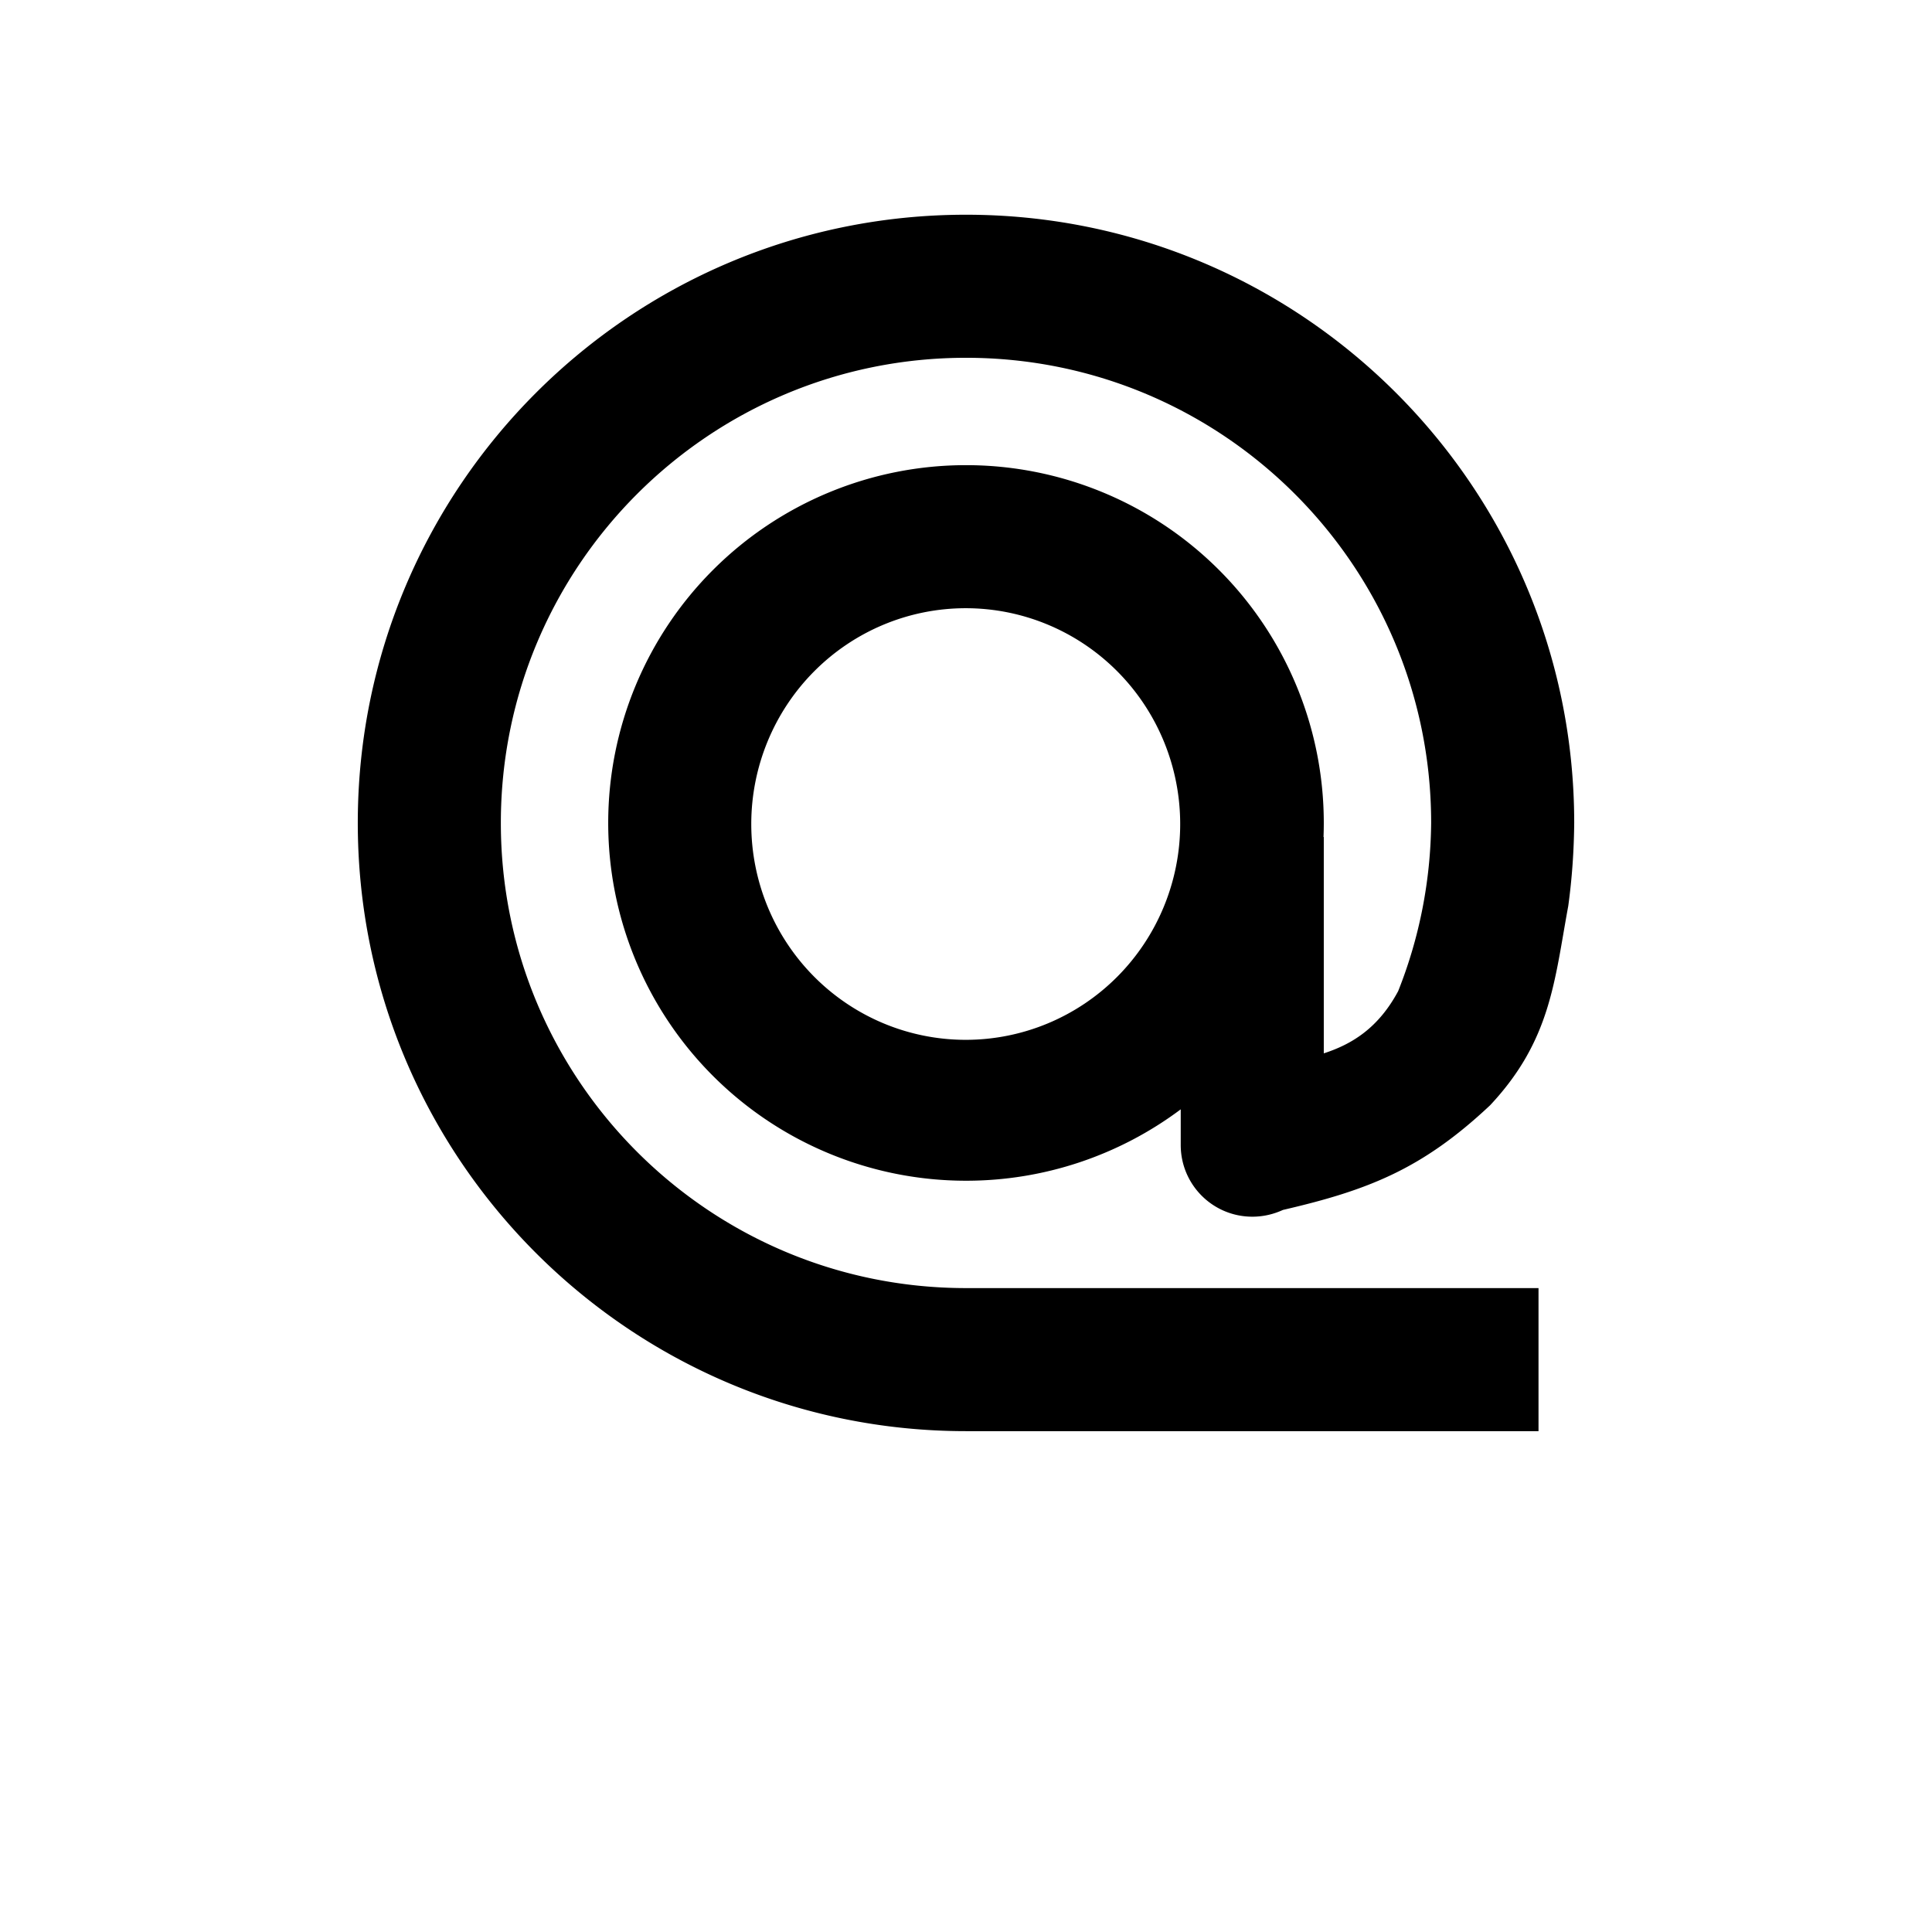 <?xml version="1.0" encoding="UTF-8" standalone="no"?>
<!-- Created with Inkscape (http://www.inkscape.org/) -->

<svg
   width="27"
   height="27"
   viewBox="0 0 7.144 7.144"
   version="1.1"
   id="svg5"
   inkscape:version="1.1 (c68e22c387, 2021-05-23)"
   sodipodi:docname="At.svg"
   xmlns:inkscape="http://www.inkscape.org/namespaces/inkscape"
   xmlns:sodipodi="http://sodipodi.sourceforge.net/DTD/sodipodi-0.dtd"
   xmlns="http://www.w3.org/2000/svg"
   xmlns:svg="http://www.w3.org/2000/svg"
   xmlns:rdf="http://www.w3.org/1999/02/22-rdf-syntax-ns#"
   xmlns:cc="http://creativecommons.org/ns#"
   xmlns:dc="http://purl.org/dc/elements/1.1/">
  <title
     id="title836">Serarif</title>
  <sodipodi:namedview
     id="namedview7"
     pagecolor="#ffffff"
     bordercolor="#999999"
     borderopacity="1"
     inkscape:pageshadow="0"
     inkscape:pageopacity="0"
     inkscape:pagecheckerboard="0"
     inkscape:document-units="px"
     showgrid="true"
     showguides="true"
     inkscape:guide-bbox="true"
     inkscape:zoom="17.125"
     inkscape:cx="24.759124"
     inkscape:cy="13.751825"
     inkscape:window-width="1366"
     inkscape:window-height="705"
     inkscape:window-x="-8"
     inkscape:window-y="-8"
     inkscape:window-maximized="1"
     inkscape:current-layer="layer1">
    <inkscape:grid
       type="xygrid"
       id="grid824"
       dotted="true" />
    <sodipodi:guide
       position="0,1.852"
       orientation="0,-1"
       id="guide826" />
    <sodipodi:guide
       position="0,0"
       orientation="0,-1"
       id="guide828" />
    <sodipodi:guide
       position="0,6.35"
       orientation="0,-1"
       id="guide830" />
    <sodipodi:guide
       position="1.323,7.144"
       orientation="1,0"
       id="guide832" />
    <sodipodi:guide
       position="0,7.144"
       orientation="0,-1"
       id="guide829" />
  </sodipodi:namedview>
  <defs
     id="defs2" />
  <g
     inkscape:label="Layer 1"
     inkscape:groupmode="layer"
     id="layer1">
    <path
       id="path33899"
       style="fill:#000000;stroke:none;stroke-width:0.529;stroke-linecap:butt;stroke-linejoin:bevel;stroke-miterlimit:0;stroke-dasharray:none;paint-order:normal"
       d="m 3.572,0.794 c -1.242,0 -2.249,1.007 -2.249,2.249 0,1.242 1.007,2.249 2.249,2.249 H 5.689 V 4.763 H 3.572 c -0.95,0 -1.72,-0.77 -1.72,-1.72 0,-0.95 0.77,-1.72 1.72,-1.72 0.95,0 1.72,0.77 1.72,1.72 C 5.29,3.256 5.249,3.467 5.17,3.665 5.097,3.801 5,3.861 4.895,3.895 V 3.095 h -10e-4 a 1.323,1.323 0 0 0 10e-4,-0.053 A 1.323,1.323 0 0 0 3.572,1.72 1.323,1.323 0 0 0 2.249,3.043 1.323,1.323 0 0 0 3.572,4.366 1.323,1.323 0 0 0 4.366,4.102 v 0.132 c 0,0.146 0.118,0.265 0.265,0.265 0.04,0 0.078,-0.009 0.113,-0.025 C 5.059,4.401 5.259,4.323 5.51,4.087 5.735,3.847 5.748,3.626 5.799,3.35 5.813,3.248 5.82,3.146 5.821,3.043 5.821,1.801 4.814,0.794 3.572,0.794 Z M 3.571,2.249 A 0.793,0.798 0 0 1 4.364,3.047 0.793,0.798 0 0 1 3.571,3.845 0.793,0.798 0 0 1 2.778,3.047 0.793,0.798 0 0 1 3.571,2.249 Z" />
  </g>
</svg>
